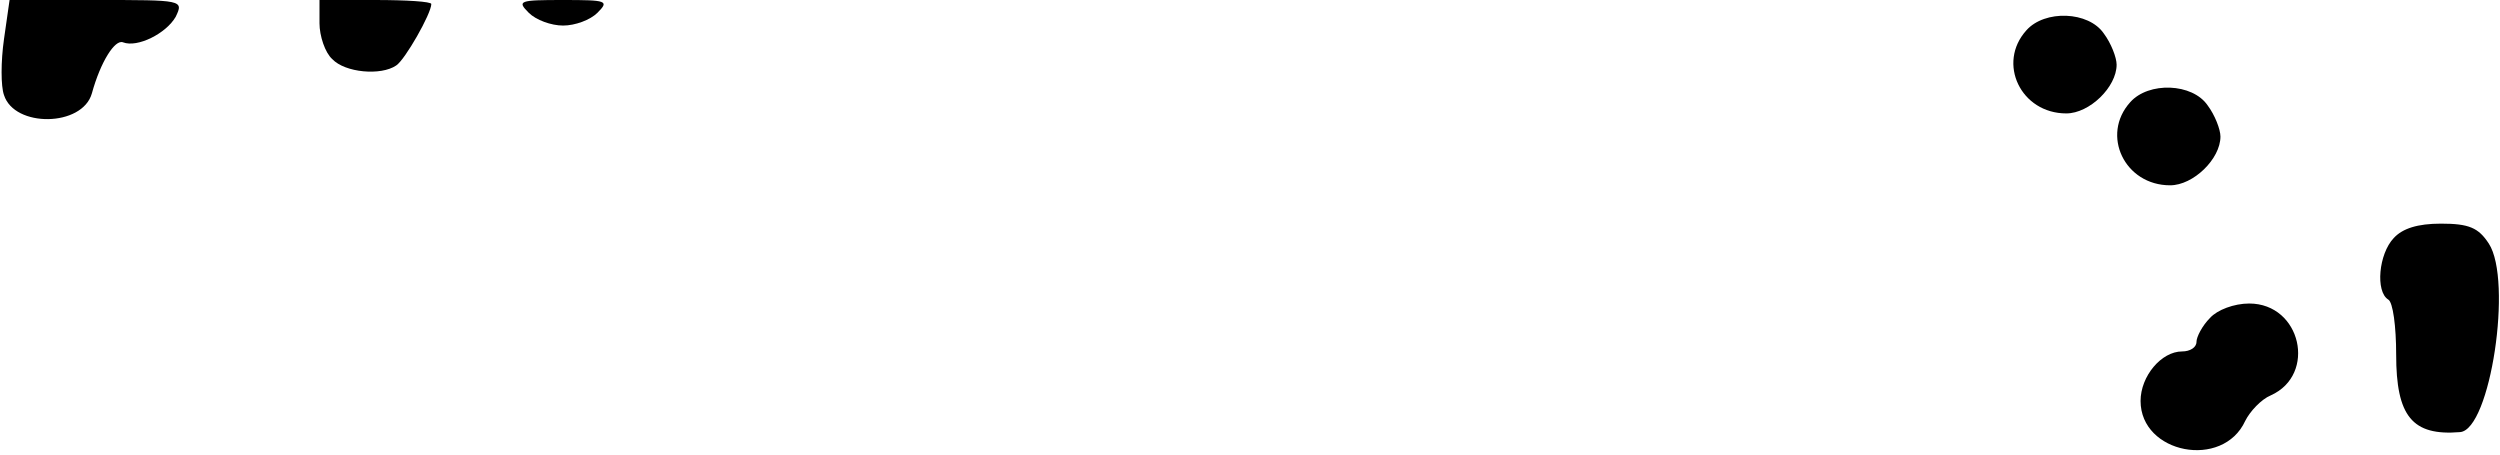 <?xml version="1.0" standalone="no"?>
<!DOCTYPE svg PUBLIC "-//W3C//DTD SVG 20010904//EN"
 "http://www.w3.org/TR/2001/REC-SVG-20010904/DTD/svg10.dtd">
<svg version="1.0" xmlns="http://www.w3.org/2000/svg"
 width="313pt" height="57pt" viewBox="0 0 313 57"
 preserveAspectRatio="xMidYMid meet">
<g transform="translate(0,57) scale(0.1,-0.1)"
fill="#000000" stroke="none">
<path fill="#000000" stroke="none" d="M5 521 c-4 -28 -4 -59 0 -70 13 -41 98
-40 110 2 11 40 29 68 39 64 18 -7 54 11 66 32 10 21 9 21 -99 21 l-109 0 -7
-49z"/>
<path fill="#000000" stroke="none" d="M400 541 c0 -16 7 -37 16 -45 16 -17
61 -21 80 -8 11 7 44 65 44 77 0 3 -31 5 -70 5 l-70 0 0 -29z"/>
<path fill="#000000" stroke="none" d="M662 554 c9 -9 28 -16 43 -16 15 0 34
7 43 16 15 15 12 16 -43 16 -55 0 -58 -1 -43 -16z"/>
<path fill="#000000" stroke="none" d="M2537 532 c-37 -41 -7 -104 50 -104 29
0 63 33 63 61 0 9 -7 27 -16 39 -19 28 -74 30 -97 4z"/>
<path fill="#000000" stroke="none" d="M2667 442 c-37 -41 -7 -104 50 -104 29
0 63 33 63 61 0 9 -7 27 -16 39 -19 28 -74 30 -97 4z"/>
<path fill="#000000" stroke="none" d="M2997 272 c-19 -20 -23 -67 -7 -77 6
-3 10 -34 10 -69 0 -77 20 -102 80 -97 38 3 66 190 36 236 -13 20 -25 25 -60
25 -29 0 -48 -6 -59 -18z"/>
<path fill="#000000" stroke="none" d="M2767 172 c-10 -10 -17 -24 -17 -30 0
-7 -8 -12 -18 -12 -26 0 -52 -31 -52 -62 0 -66 103 -86 131 -25 6 12 20 27 32
32 58 26 38 115 -27 115 -19 0 -40 -8 -49 -18z"/>
</g>
</svg>
